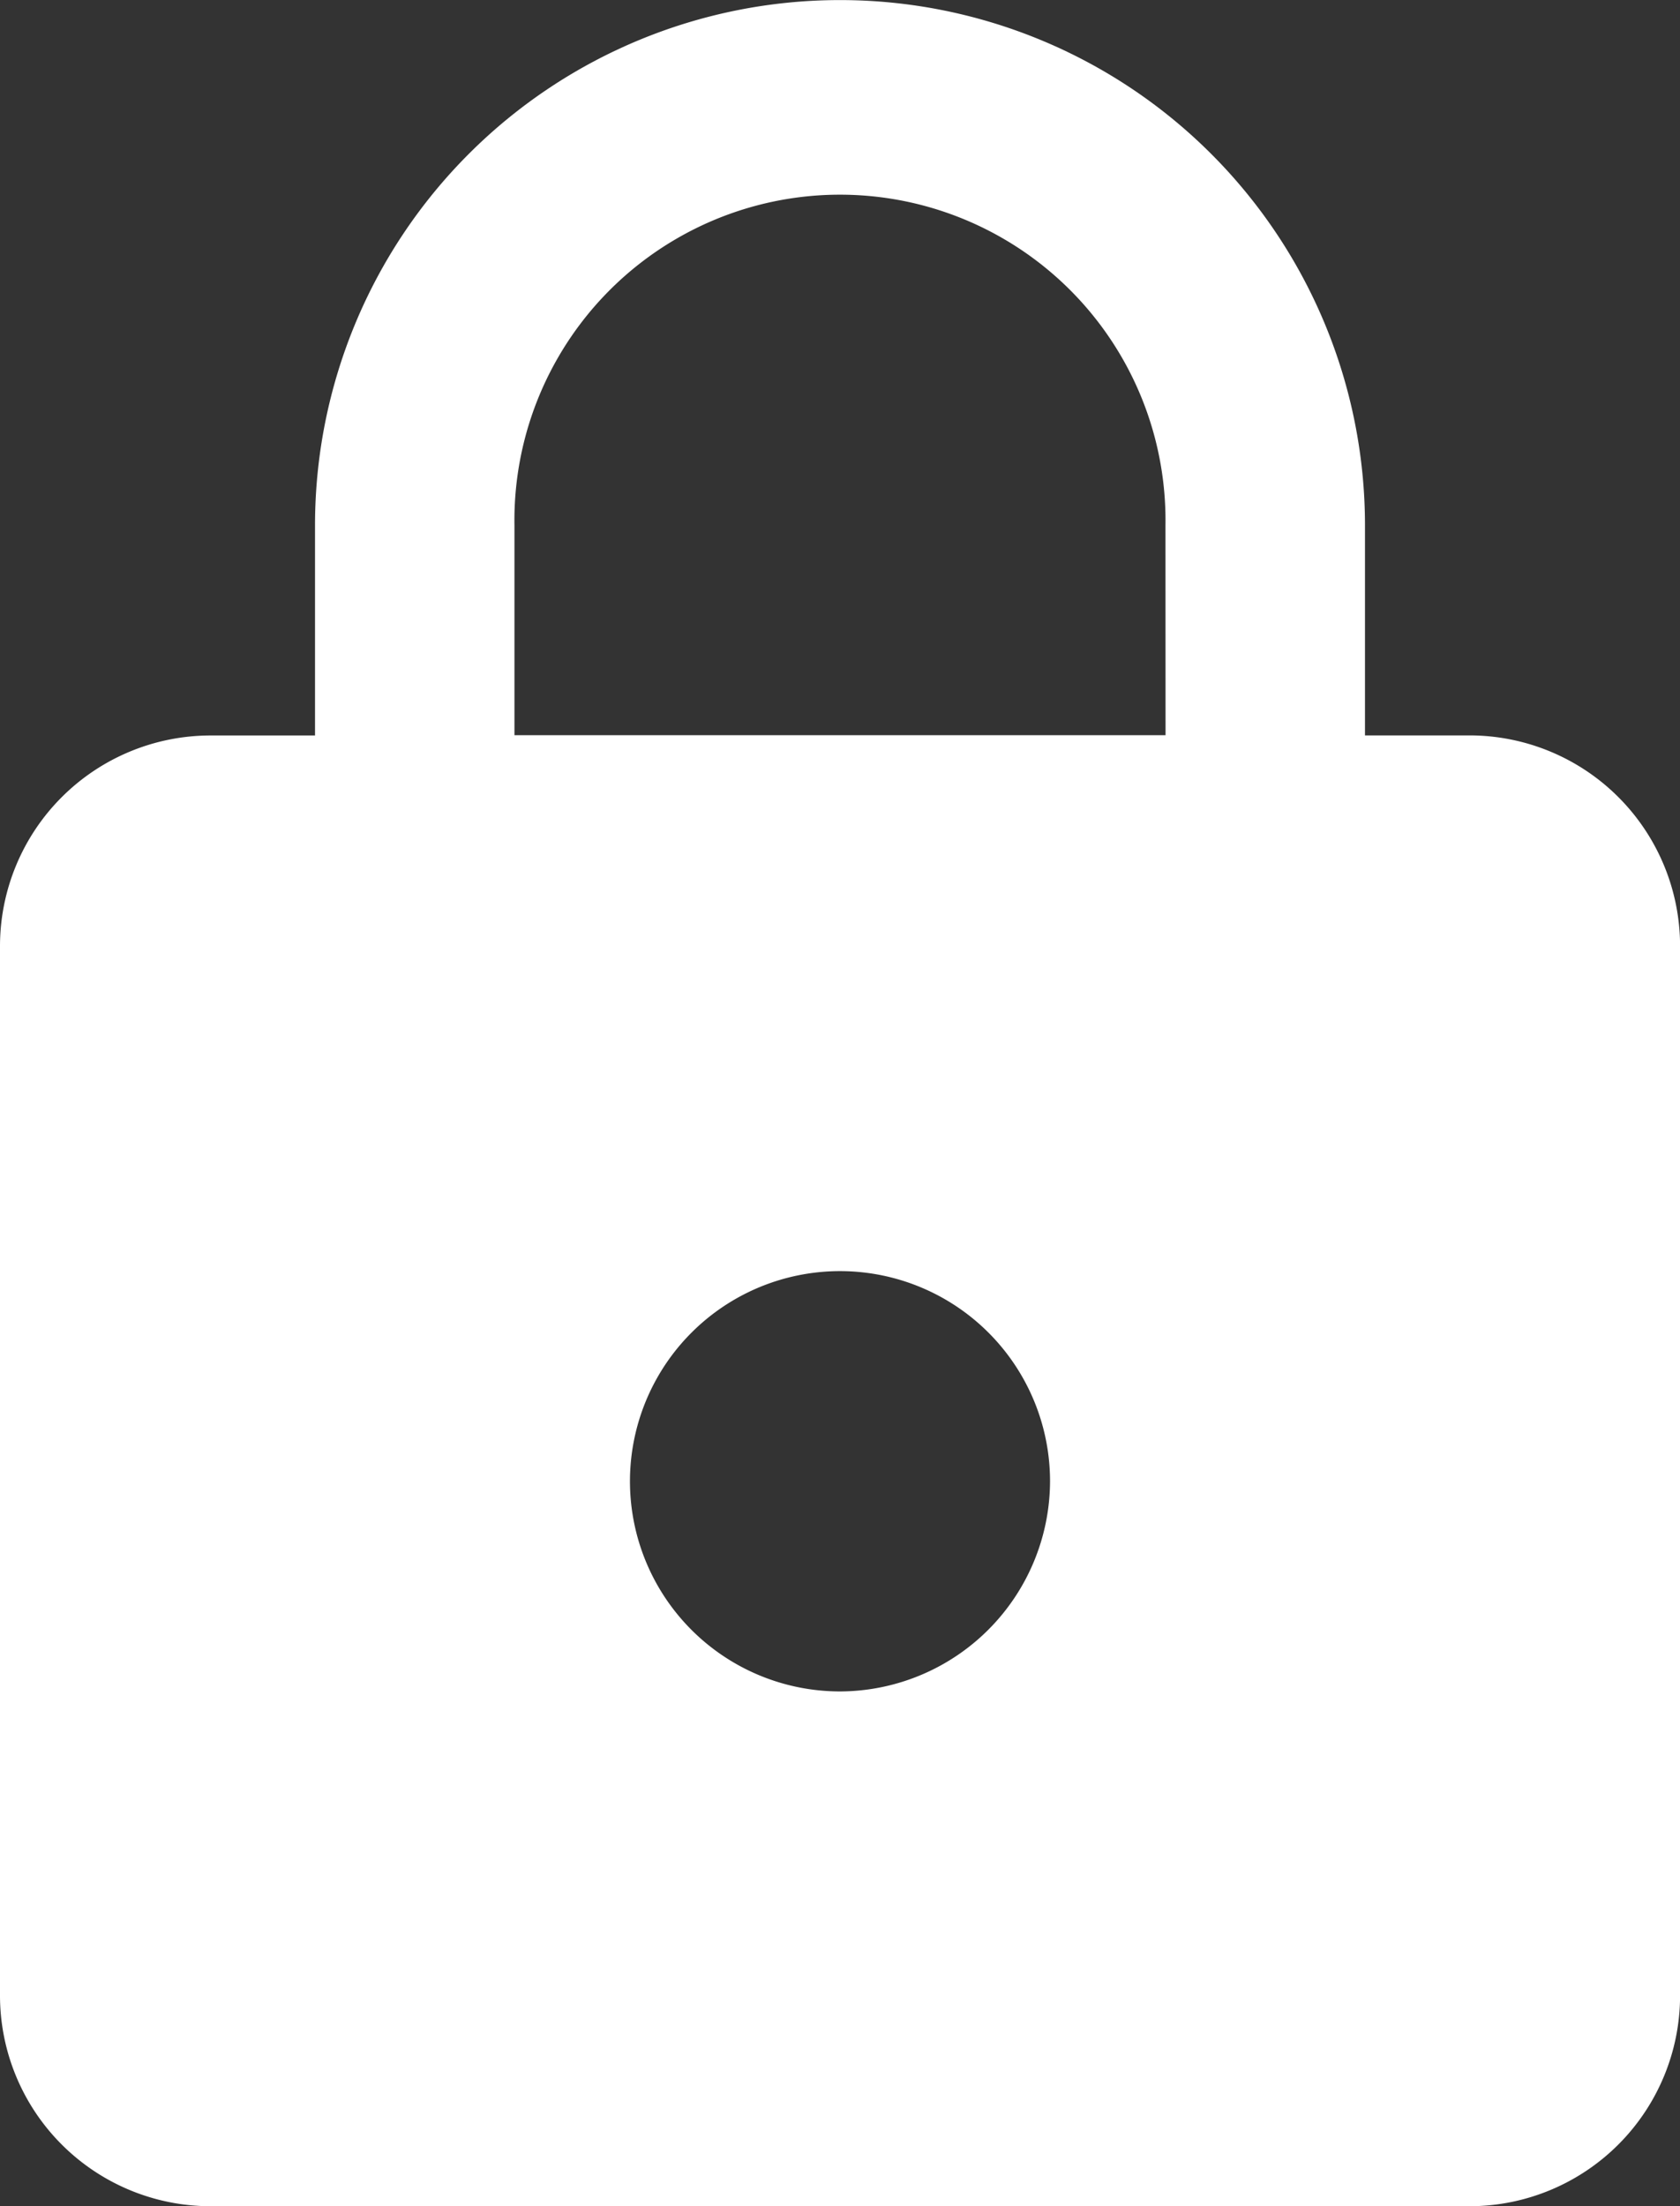 <svg xmlns="http://www.w3.org/2000/svg" width="22.5" height="29.531" viewBox="0 0 22.5 29.531"><rect x="0" y="0" width="22.5" height="29.531" fill="#333333" stroke="none"/><defs><style>.a{fill:#fff;}</style></defs><path class="a" d="M26.438,13.078H25.031V10.266a7.031,7.031,0,0,0-14.062,0v2.813H9.563A2.821,2.821,0,0,0,6.75,15.891V29.953a2.821,2.821,0,0,0,2.813,2.813H26.438a2.821,2.821,0,0,0,2.813-2.812V15.891A2.821,2.821,0,0,0,26.438,13.078ZM18,25.875a2.813,2.813,0,1,1,2.813-2.812A2.821,2.821,0,0,1,18,25.875Zm4.36-12.8H13.64V10.266a4.36,4.36,0,1,1,8.719,0Z" transform="translate(-6.75 -3.234)"/></svg>